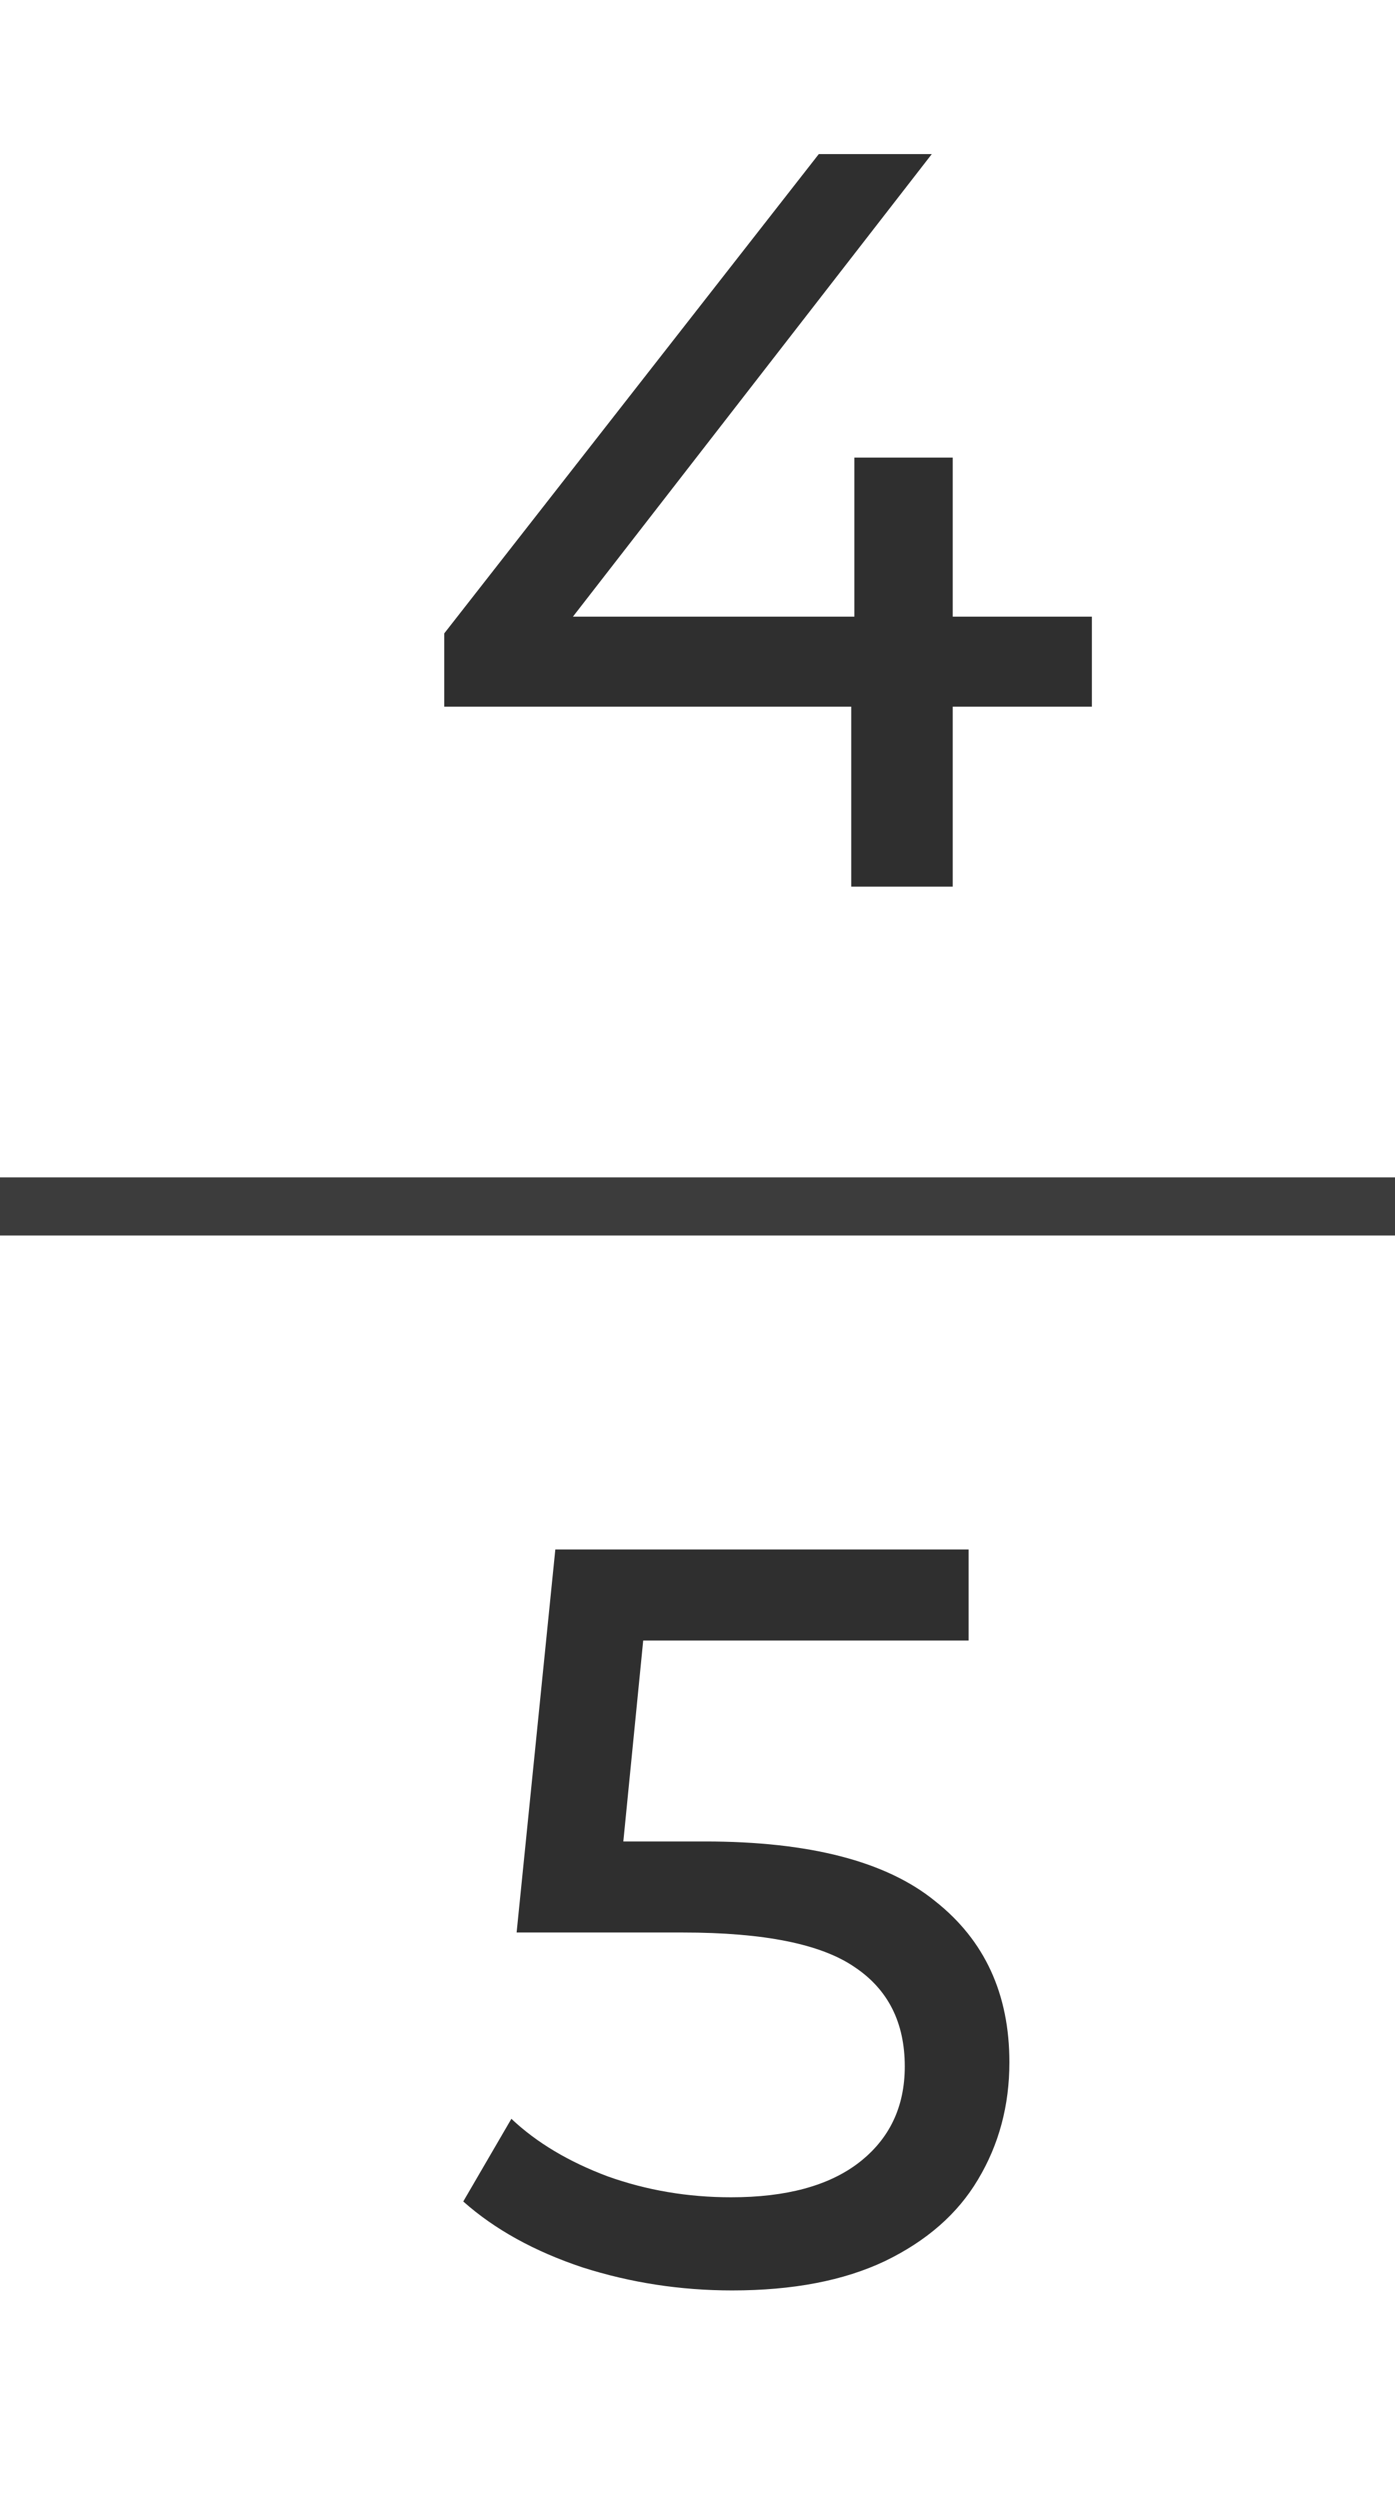 <svg width="24" height="43" viewBox="0 0 24 43" fill="none" xmlns="http://www.w3.org/2000/svg">
<path d="M18.785 12.154H16.391V15.25H14.645V12.154H7.643V10.894L14.087 2.65H16.031L9.857 10.606H14.699V7.87H16.391V10.606H18.785V12.154Z" fill="#2F2F2F"/>
<path d="M12.128 31.672C13.928 31.672 15.248 32.014 16.088 32.698C16.94 33.37 17.366 34.294 17.366 35.47C17.366 36.214 17.186 36.886 16.826 37.486C16.478 38.074 15.944 38.542 15.224 38.89C14.516 39.226 13.64 39.394 12.596 39.394C11.708 39.394 10.85 39.262 10.022 38.998C9.194 38.722 8.51 38.344 7.97 37.864L8.798 36.442C9.23 36.85 9.782 37.18 10.454 37.432C11.126 37.672 11.834 37.792 12.578 37.792C13.526 37.792 14.258 37.594 14.774 37.198C15.302 36.79 15.566 36.238 15.566 35.542C15.566 34.786 15.278 34.216 14.702 33.832C14.126 33.436 13.142 33.238 11.75 33.238H8.888L9.554 26.65H16.664V28.216H11.066L10.724 31.672H12.128Z" fill="#2F2F2F"/>
<line y1="20.75" x2="24" y2="20.75" stroke="#3C3C3C"/>
</svg>
